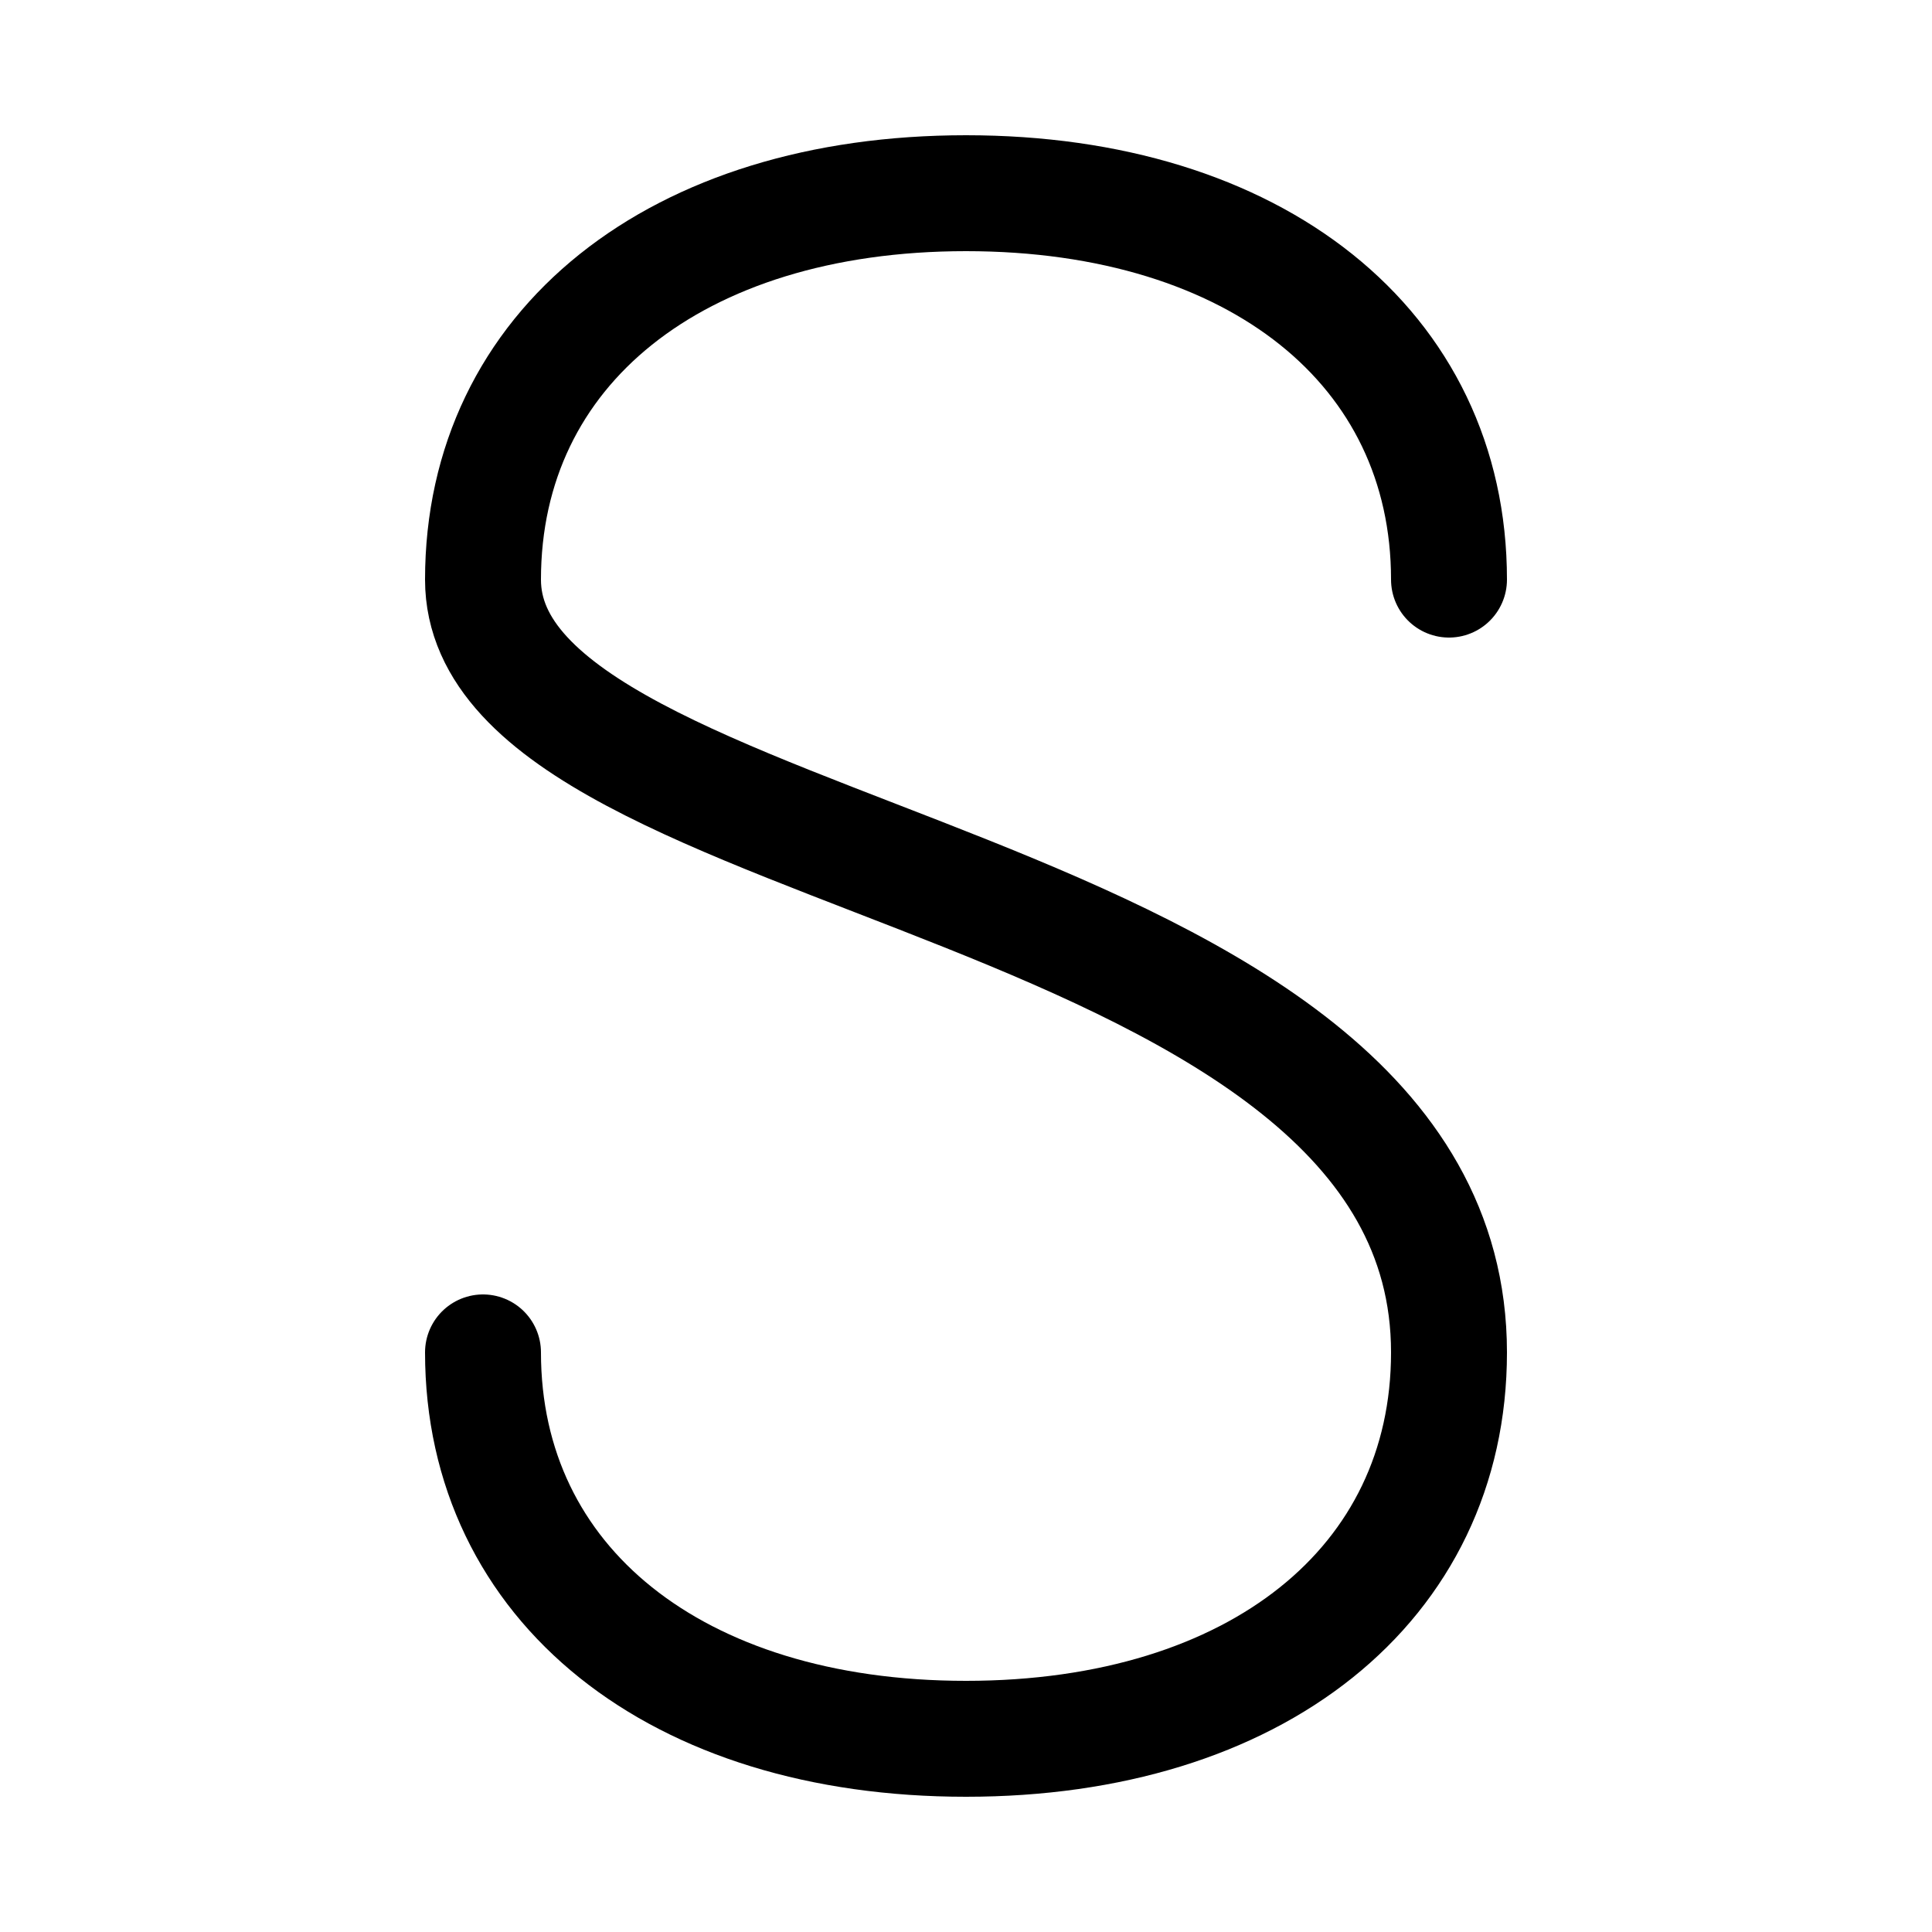<svg xmlns="http://www.w3.org/2000/svg" viewBox="0 0 100 100">
  <!-- Simple S shape with a clean, minimal design -->
  <path 
    d="M75,30 C75,18 65,10 50,10 C35,10 25,18 25,30 C25,45 75,45 75,70 C75,82 65,90 50,90 C35,90 25,82 25,70"
    fill="none"
    stroke="black"
    stroke-width="6"
    stroke-linecap="round"
  />
</svg>